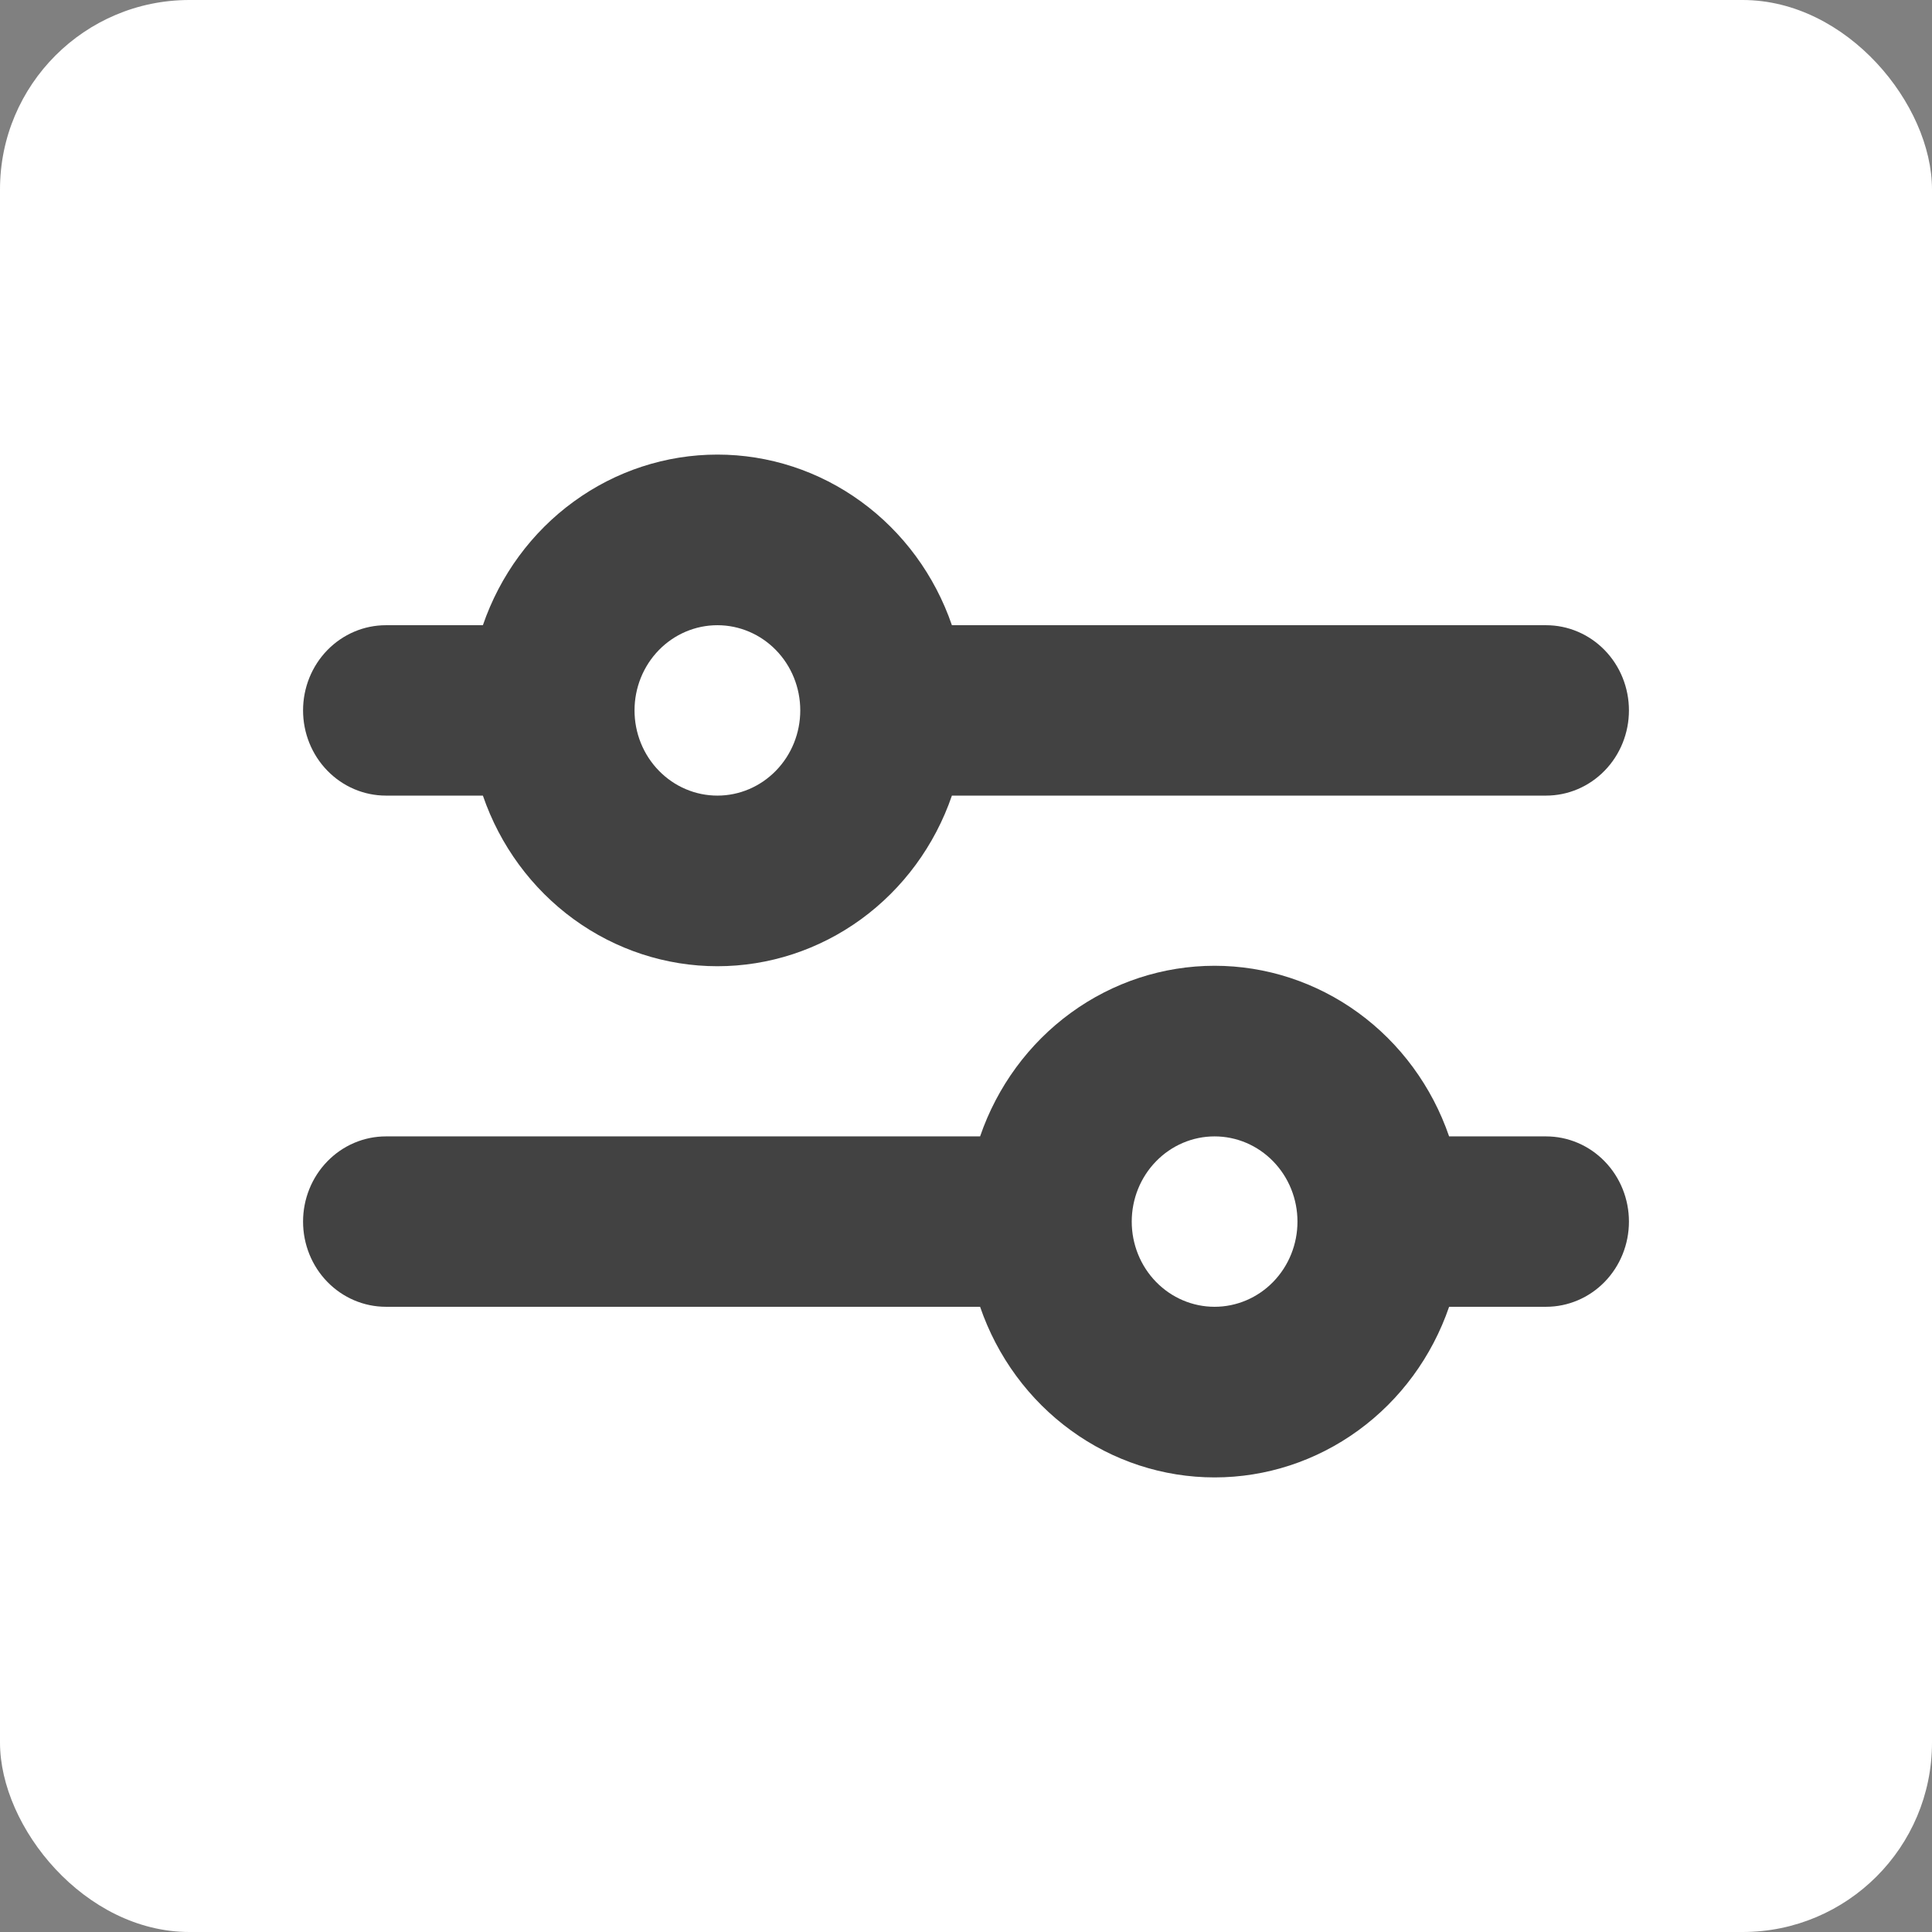 <svg width="51" height="51" viewBox="0 0 51 51" fill="none" xmlns="http://www.w3.org/2000/svg">
<rect x="0" y="0" width="51" height="51" fill="#808080" stroke="none"/>
<rect width="51" height="51" rx="5" fill="white"/>
<path d="M18.938 16.504C18.357 16.504 17.801 16.741 17.391 17.162C16.98 17.584 16.75 18.156 16.75 18.753C16.75 19.349 16.98 19.921 17.391 20.343C17.801 20.765 18.357 21.002 18.938 21.002C19.518 21.002 20.074 20.765 20.484 20.343C20.895 19.921 21.125 19.349 21.125 18.753C21.125 18.156 20.895 17.584 20.484 17.162C20.074 16.741 19.518 16.504 18.938 16.504ZM12.747 16.504C13.199 15.187 14.037 14.046 15.146 13.24C16.254 12.433 17.579 12 18.938 12C20.296 12 21.621 12.433 22.729 13.24C23.838 14.046 24.676 15.187 25.128 16.504H40.812C41.393 16.504 41.949 16.741 42.359 17.162C42.77 17.584 43 18.156 43 18.753C43 19.349 42.77 19.921 42.359 20.343C41.949 20.765 41.393 21.002 40.812 21.002H25.128C24.676 22.319 23.838 23.459 22.729 24.266C21.621 25.072 20.296 25.506 18.938 25.506C17.579 25.506 16.254 25.072 15.146 24.266C14.037 23.459 13.199 22.319 12.747 21.002H10.188C9.607 21.002 9.051 20.765 8.641 20.343C8.23 19.921 8 19.349 8 18.753C8 18.156 8.23 17.584 8.641 17.162C9.051 16.741 9.607 16.504 10.188 16.504H12.747ZM32.062 29.998C31.482 29.998 30.926 30.235 30.516 30.657C30.105 31.079 29.875 31.651 29.875 32.247C29.875 32.844 30.105 33.416 30.516 33.838C30.926 34.259 31.482 34.496 32.062 34.496C32.643 34.496 33.199 34.259 33.609 33.838C34.02 33.416 34.25 32.844 34.25 32.247C34.25 31.651 34.02 31.079 33.609 30.657C33.199 30.235 32.643 29.998 32.062 29.998ZM25.872 29.998C26.324 28.681 27.162 27.541 28.271 26.734C29.379 25.928 30.704 25.494 32.062 25.494C33.421 25.494 34.746 25.928 35.854 26.734C36.963 27.541 37.801 28.681 38.253 29.998H40.812C41.393 29.998 41.949 30.235 42.359 30.657C42.77 31.079 43 31.651 43 32.247C43 32.844 42.77 33.416 42.359 33.838C41.949 34.259 41.393 34.496 40.812 34.496H38.253C37.801 35.813 36.963 36.954 35.854 37.76C34.746 38.567 33.421 39 32.062 39C30.704 39 29.379 38.567 28.271 37.76C27.162 36.954 26.324 35.813 25.872 34.496H10.188C9.607 34.496 9.051 34.259 8.641 33.838C8.23 33.416 8 32.844 8 32.247C8 31.651 8.23 31.079 8.641 30.657C9.051 30.235 9.607 29.998 10.188 29.998H25.872Z" fill="#424242"/>
</svg>
